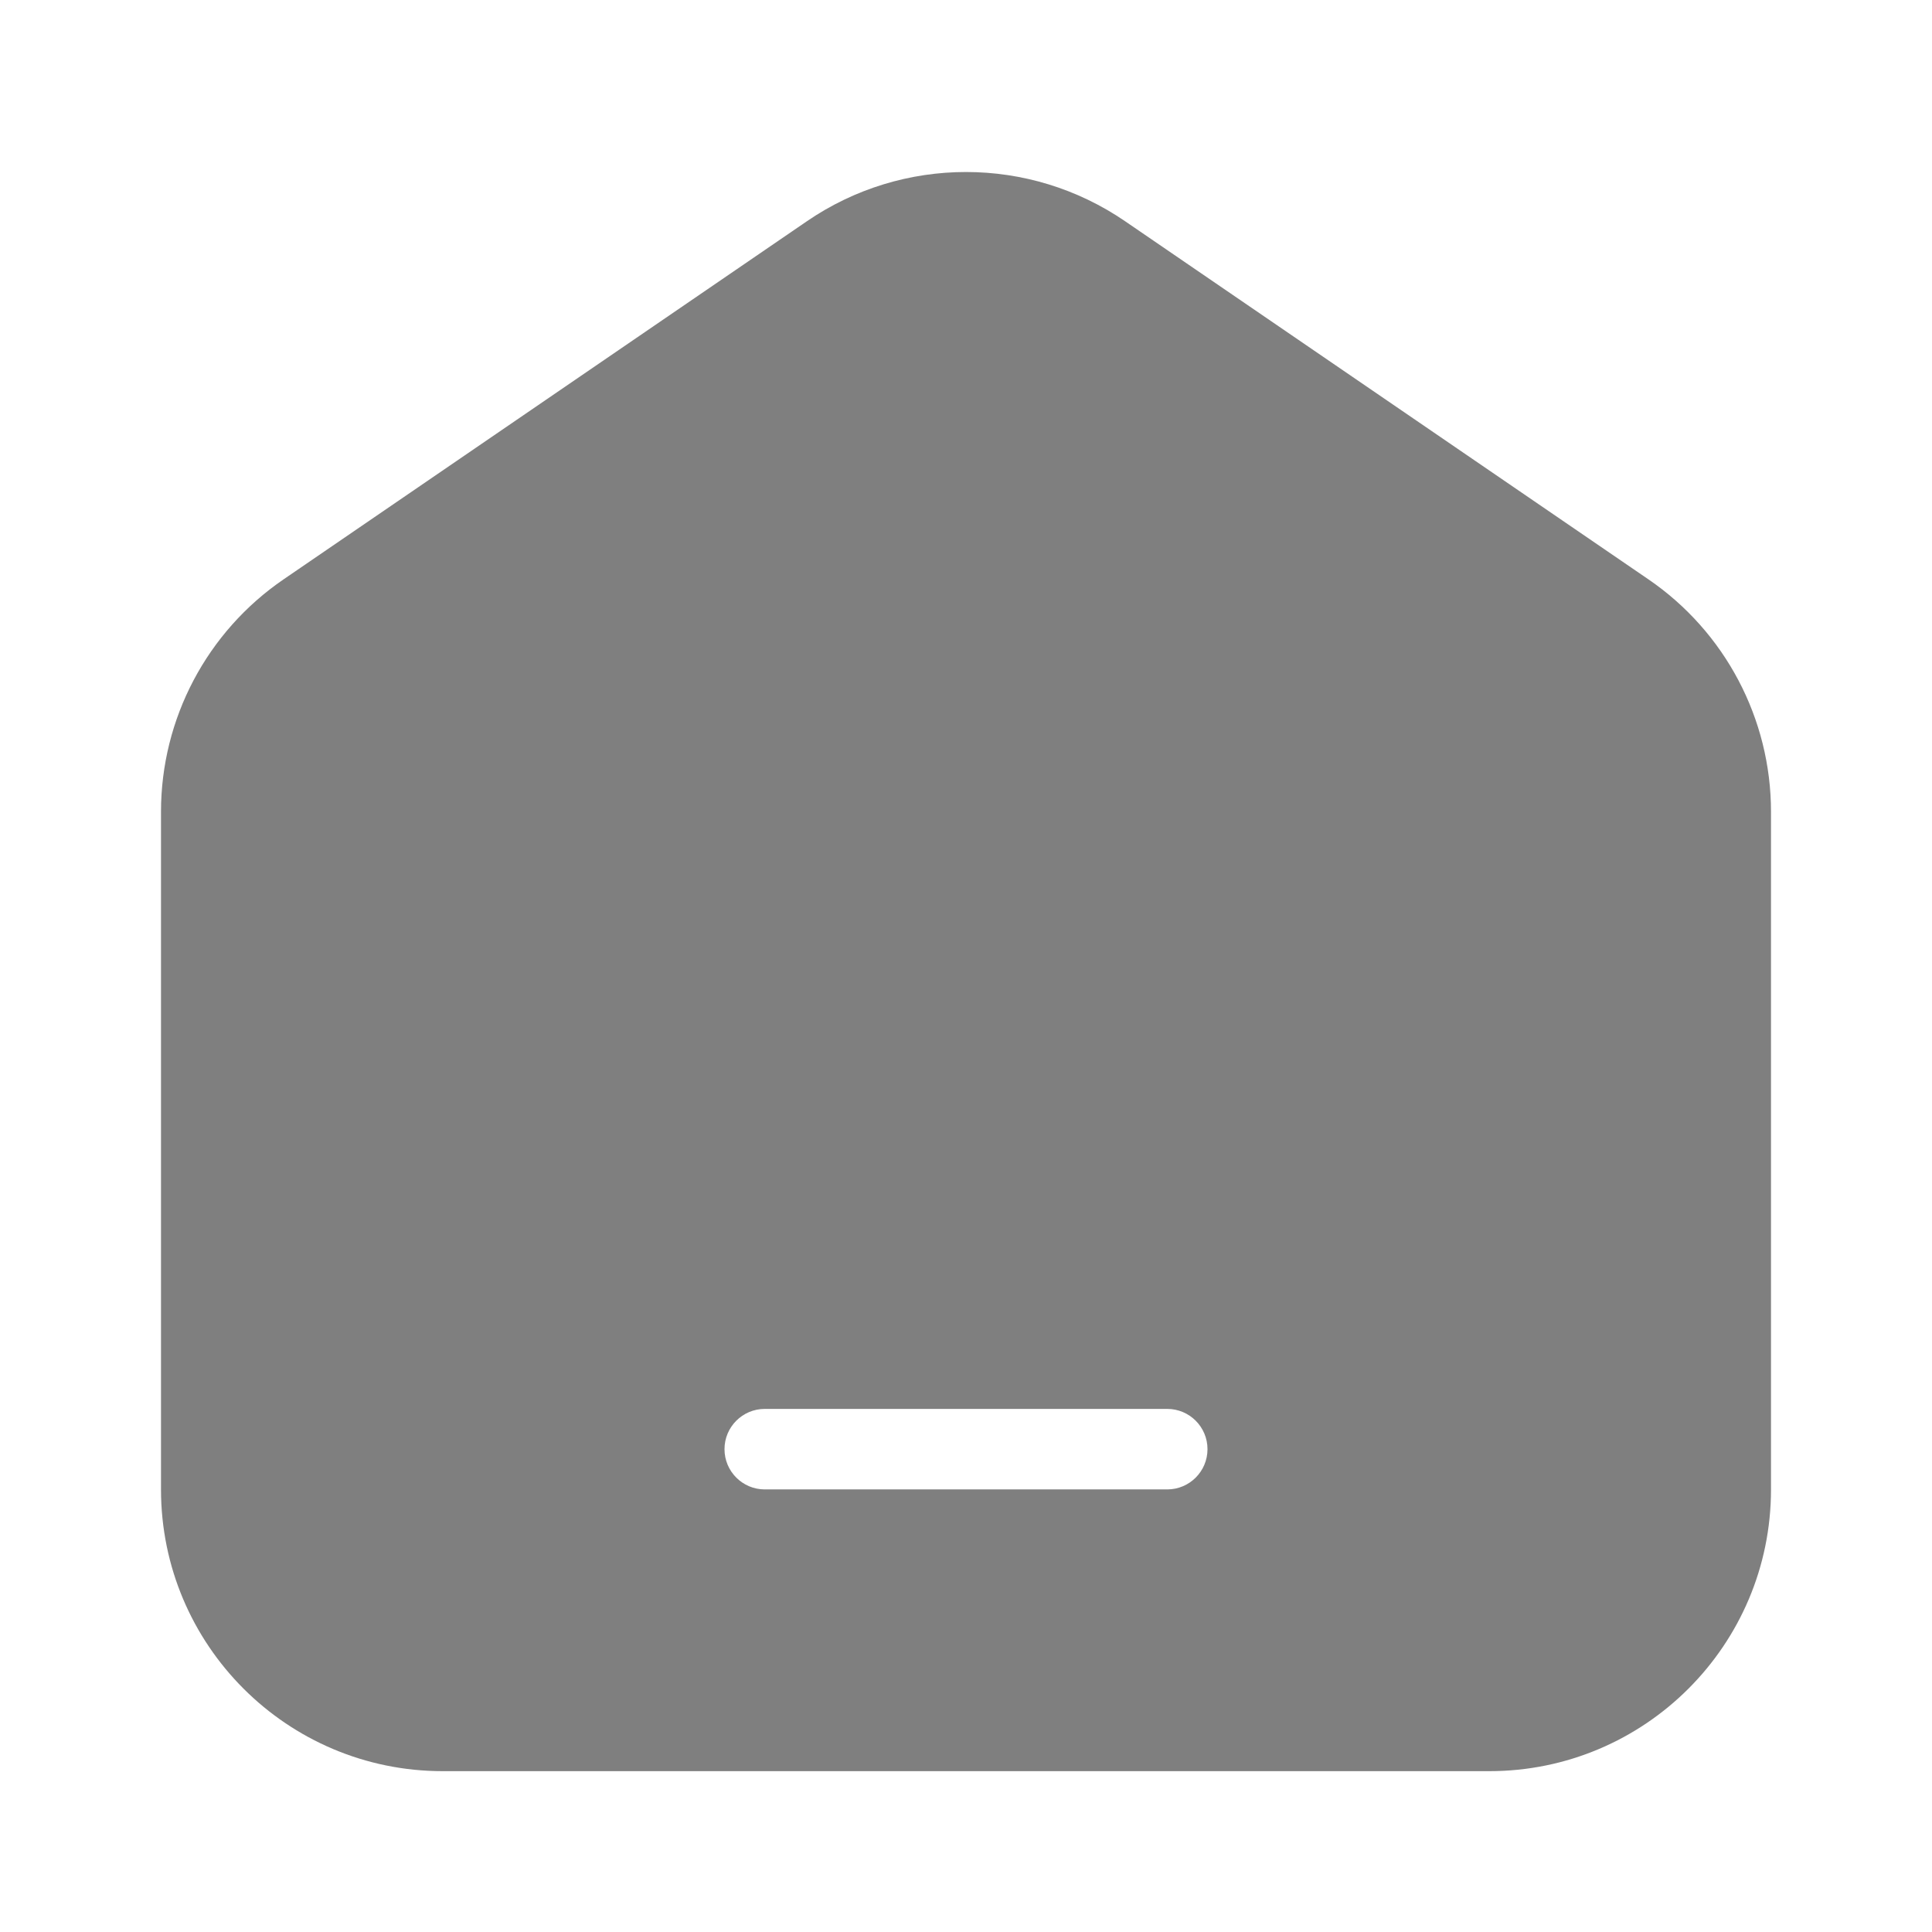 <svg  viewBox="0 0 24 24" xmlns="http://www.w3.org/2000/svg">
<path fill-rule="evenodd" clip-rule="evenodd" d="M10.024 2.748C11.215 1.933 12.785 1.933 13.976 2.748L20.476 7.196C21.43 7.848 22 8.929 22 10.084V18.502C22 20.435 20.433 22.002 18.5 22.002H5.5C3.567 22.002 2 20.435 2 18.502V10.084C2 8.929 2.57 7.848 3.524 7.196L10.024 2.748ZM9.5 17.502C9.224 17.502 9 17.726 9 18.002C9 18.278 9.224 18.502 9.5 18.502H14.5C14.776 18.502 15 18.278 15 18.002C15 17.726 14.776 17.502 14.5 17.502H9.5Z"  fill-opacity="0.5"/>
</svg>
